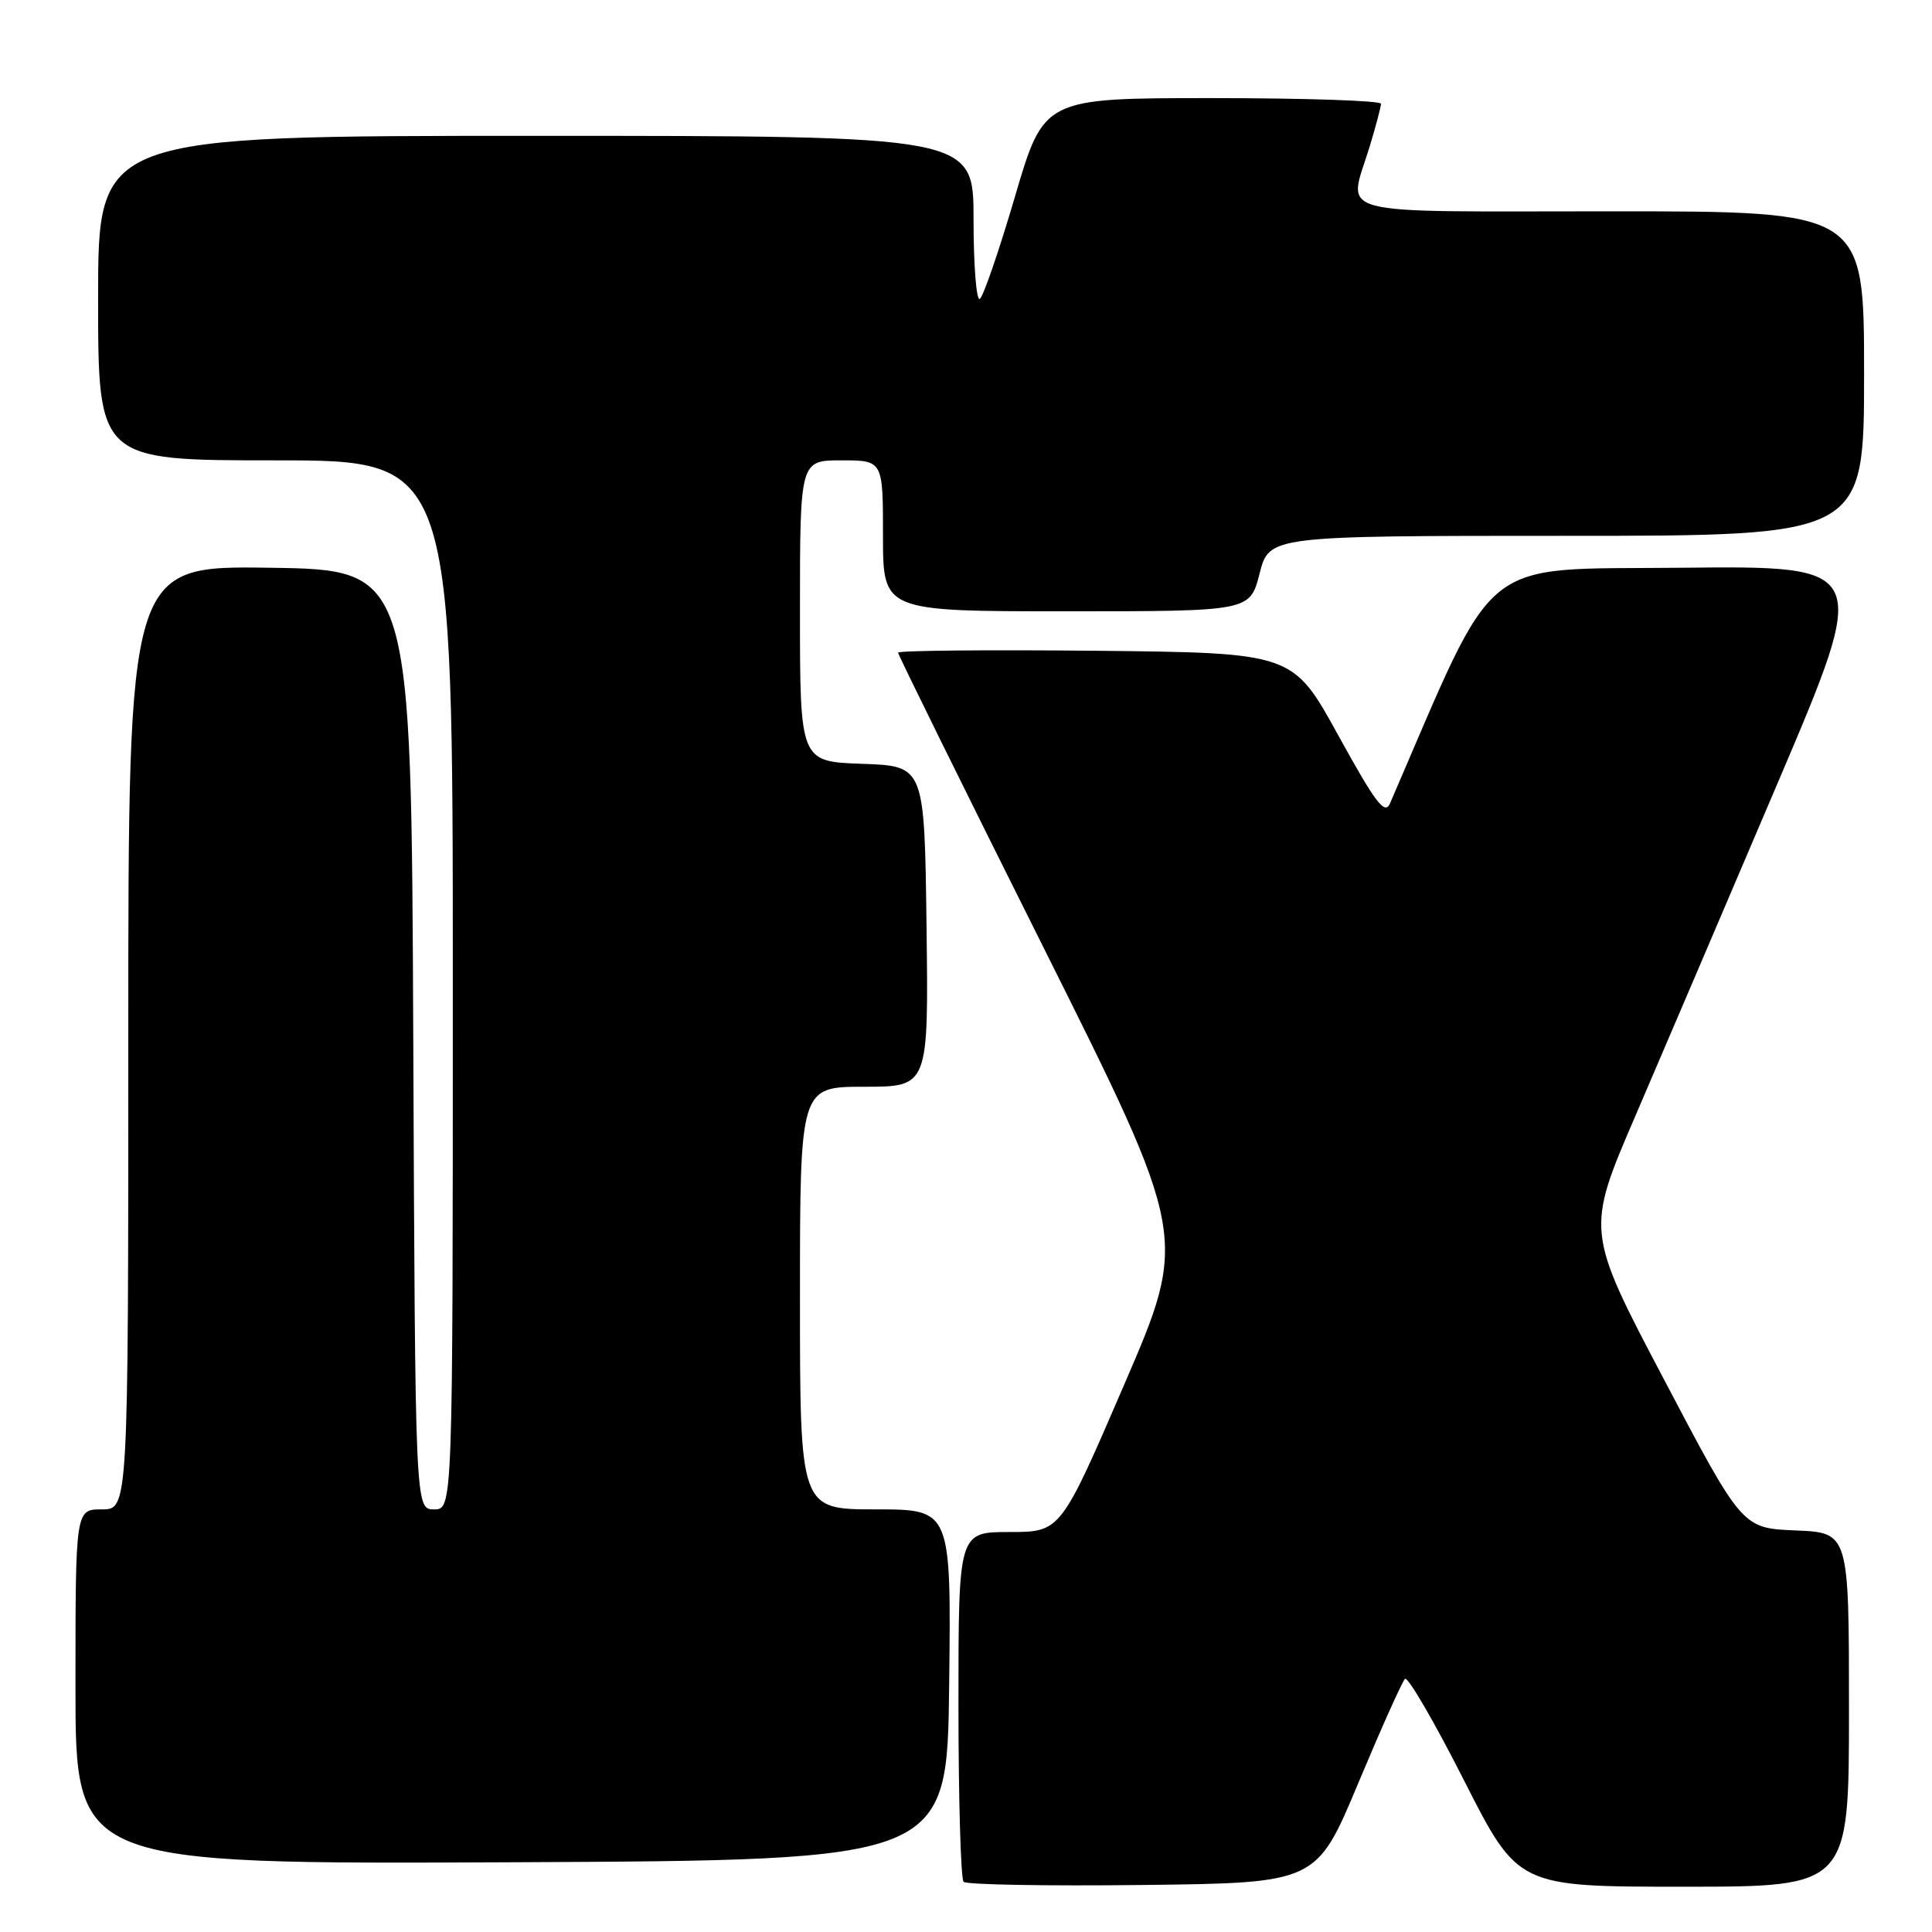 <?xml version="1.0" encoding="UTF-8" standalone="no"?>
<!DOCTYPE svg PUBLIC "-//W3C//DTD SVG 1.1//EN" "http://www.w3.org/Graphics/SVG/1.1/DTD/svg11.dtd" >
<svg xmlns="http://www.w3.org/2000/svg" xmlns:xlink="http://www.w3.org/1999/xlink" version="1.1" viewBox="0 0 256 256">
 <g >
 <path fill="currentColor"
d=" M 179.97 236.29 C 183.01 229.03 185.80 222.80 186.17 222.46 C 186.54 222.11 190.06 228.16 193.99 235.91 C 201.14 250.00 201.14 250.00 223.07 250.00 C 245.00 250.00 245.00 250.00 245.00 226.54 C 245.00 203.09 245.00 203.09 237.93 202.79 C 230.86 202.50 230.86 202.50 220.50 182.81 C 210.13 163.11 210.13 163.11 216.72 147.81 C 220.34 139.39 228.82 119.55 235.56 103.73 C 247.81 74.97 247.81 74.97 222.78 75.23 C 195.53 75.52 198.64 73.01 184.19 106.44 C 183.50 108.04 182.31 106.48 177.33 97.44 C 171.31 86.50 171.31 86.50 145.16 86.23 C 130.77 86.09 119.00 86.20 119.00 86.48 C 119.00 86.76 127.64 104.29 138.21 125.43 C 157.42 163.86 157.42 163.86 148.98 183.43 C 140.54 203.00 140.54 203.00 133.77 203.00 C 127.00 203.00 127.00 203.00 127.00 225.83 C 127.00 238.39 127.31 248.97 127.68 249.35 C 128.06 249.73 138.74 249.92 151.41 249.77 C 174.44 249.50 174.44 249.50 179.97 236.29 Z  M 125.77 223.25 C 126.04 200.00 126.04 200.00 116.02 200.00 C 106.00 200.00 106.00 200.00 106.00 172.00 C 106.00 144.00 106.00 144.00 114.52 144.00 C 123.04 144.00 123.04 144.00 122.77 122.75 C 122.50 101.50 122.50 101.50 114.25 101.21 C 106.00 100.92 106.00 100.92 106.00 80.96 C 106.00 61.00 106.00 61.00 111.50 61.00 C 117.00 61.00 117.00 61.00 117.00 71.00 C 117.00 81.00 117.00 81.00 141.31 81.00 C 165.62 81.00 165.62 81.00 166.90 76.00 C 168.18 71.00 168.18 71.00 207.59 71.00 C 247.00 71.00 247.00 71.00 247.00 49.50 C 247.00 28.00 247.00 28.00 213.50 28.00 C 175.53 28.00 178.63 28.83 181.49 19.41 C 182.31 16.71 182.98 14.16 182.99 13.75 C 183.00 13.34 172.95 13.00 160.66 13.00 C 138.32 13.00 138.32 13.00 134.49 26.05 C 132.38 33.23 130.28 39.33 129.83 39.61 C 129.37 39.89 129.00 35.14 129.00 29.06 C 129.00 18.00 129.00 18.00 71.00 18.00 C 13.00 18.00 13.00 18.00 13.00 39.50 C 13.00 61.00 13.00 61.00 36.50 61.00 C 60.00 61.00 60.00 61.00 60.00 130.50 C 60.00 200.00 60.00 200.00 57.51 200.00 C 55.02 200.00 55.02 200.00 54.76 137.75 C 54.50 75.50 54.50 75.50 35.75 75.23 C 17.00 74.96 17.00 74.96 17.00 137.48 C 17.00 200.00 17.00 200.00 13.50 200.00 C 10.00 200.00 10.00 200.00 10.00 223.51 C 10.00 247.02 10.00 247.02 67.75 246.76 C 125.50 246.50 125.50 246.50 125.77 223.25 Z "/>
</g>
</svg>